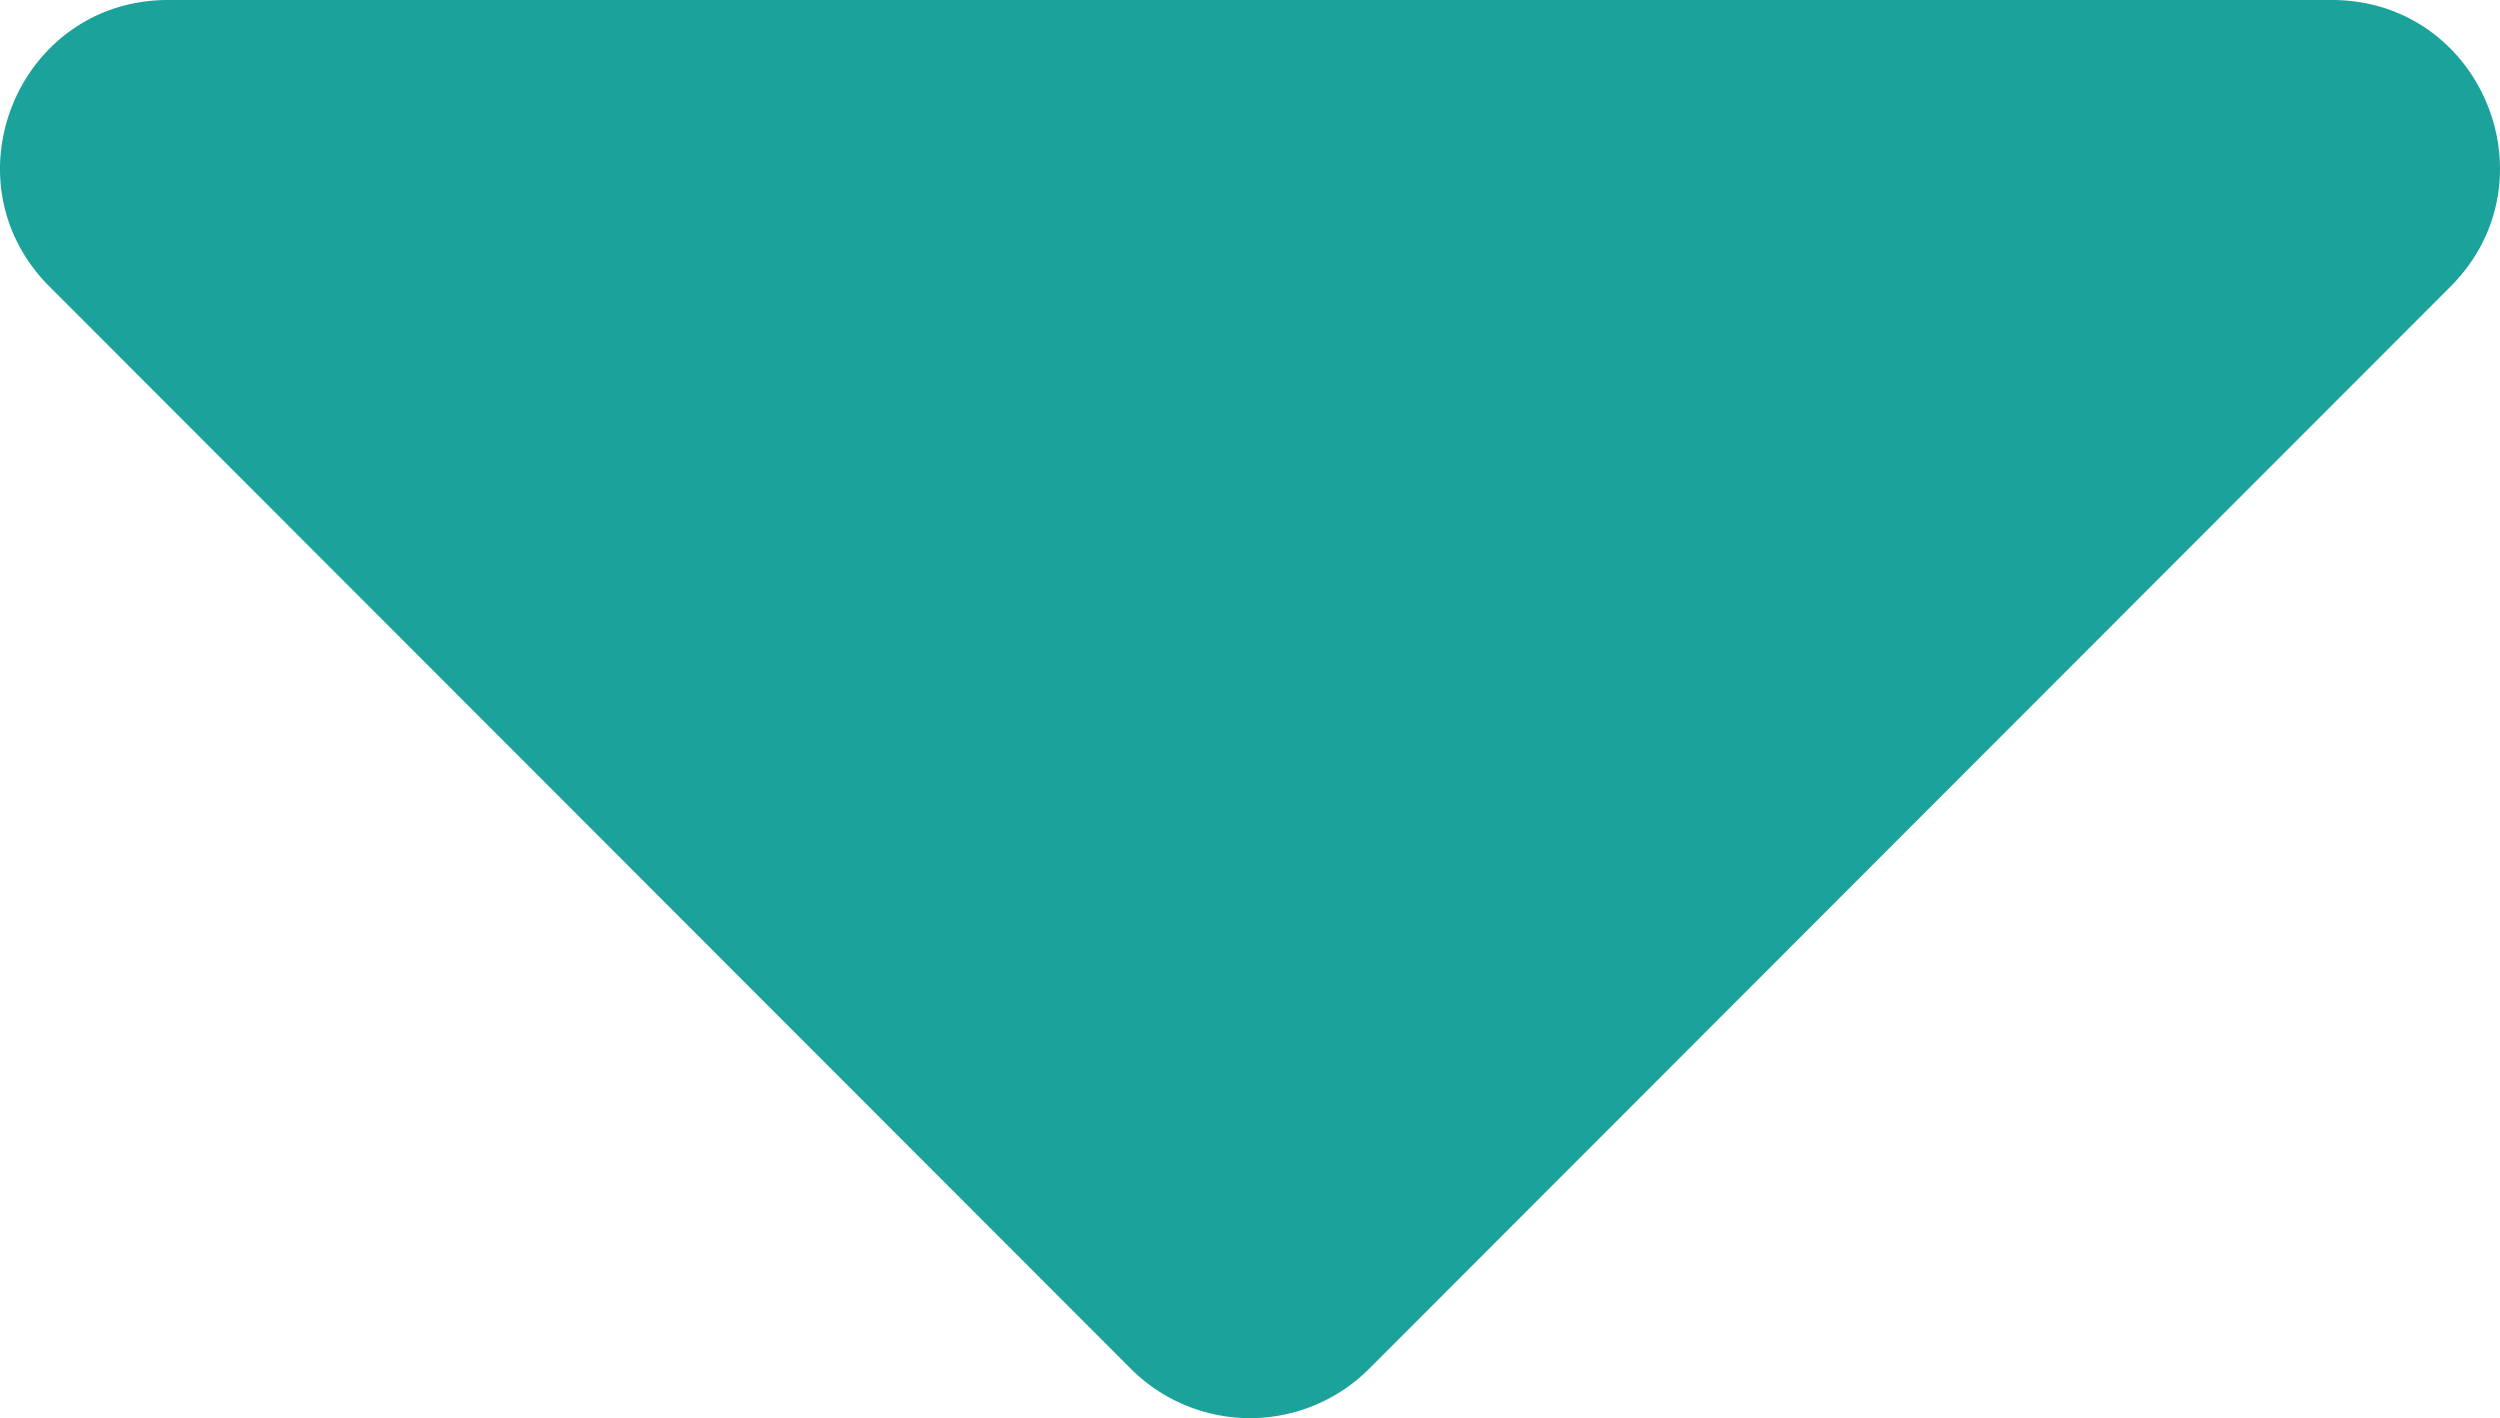 <svg xmlns="http://www.w3.org/2000/svg" width="297.31" height="168.65" viewBox="0 0 297.31 168.65"><path d="M31.3,192H288.6c17.8,0,26.7,21.5,14.1,34.1L174.1,354.8a20.038,20.038,0,0,1-28.3,0L17.2,226.1C4.6,213.5,13.5,192,31.3,192Z" transform="translate(-11.295 -192)" fill="#1ba29a"/></svg>